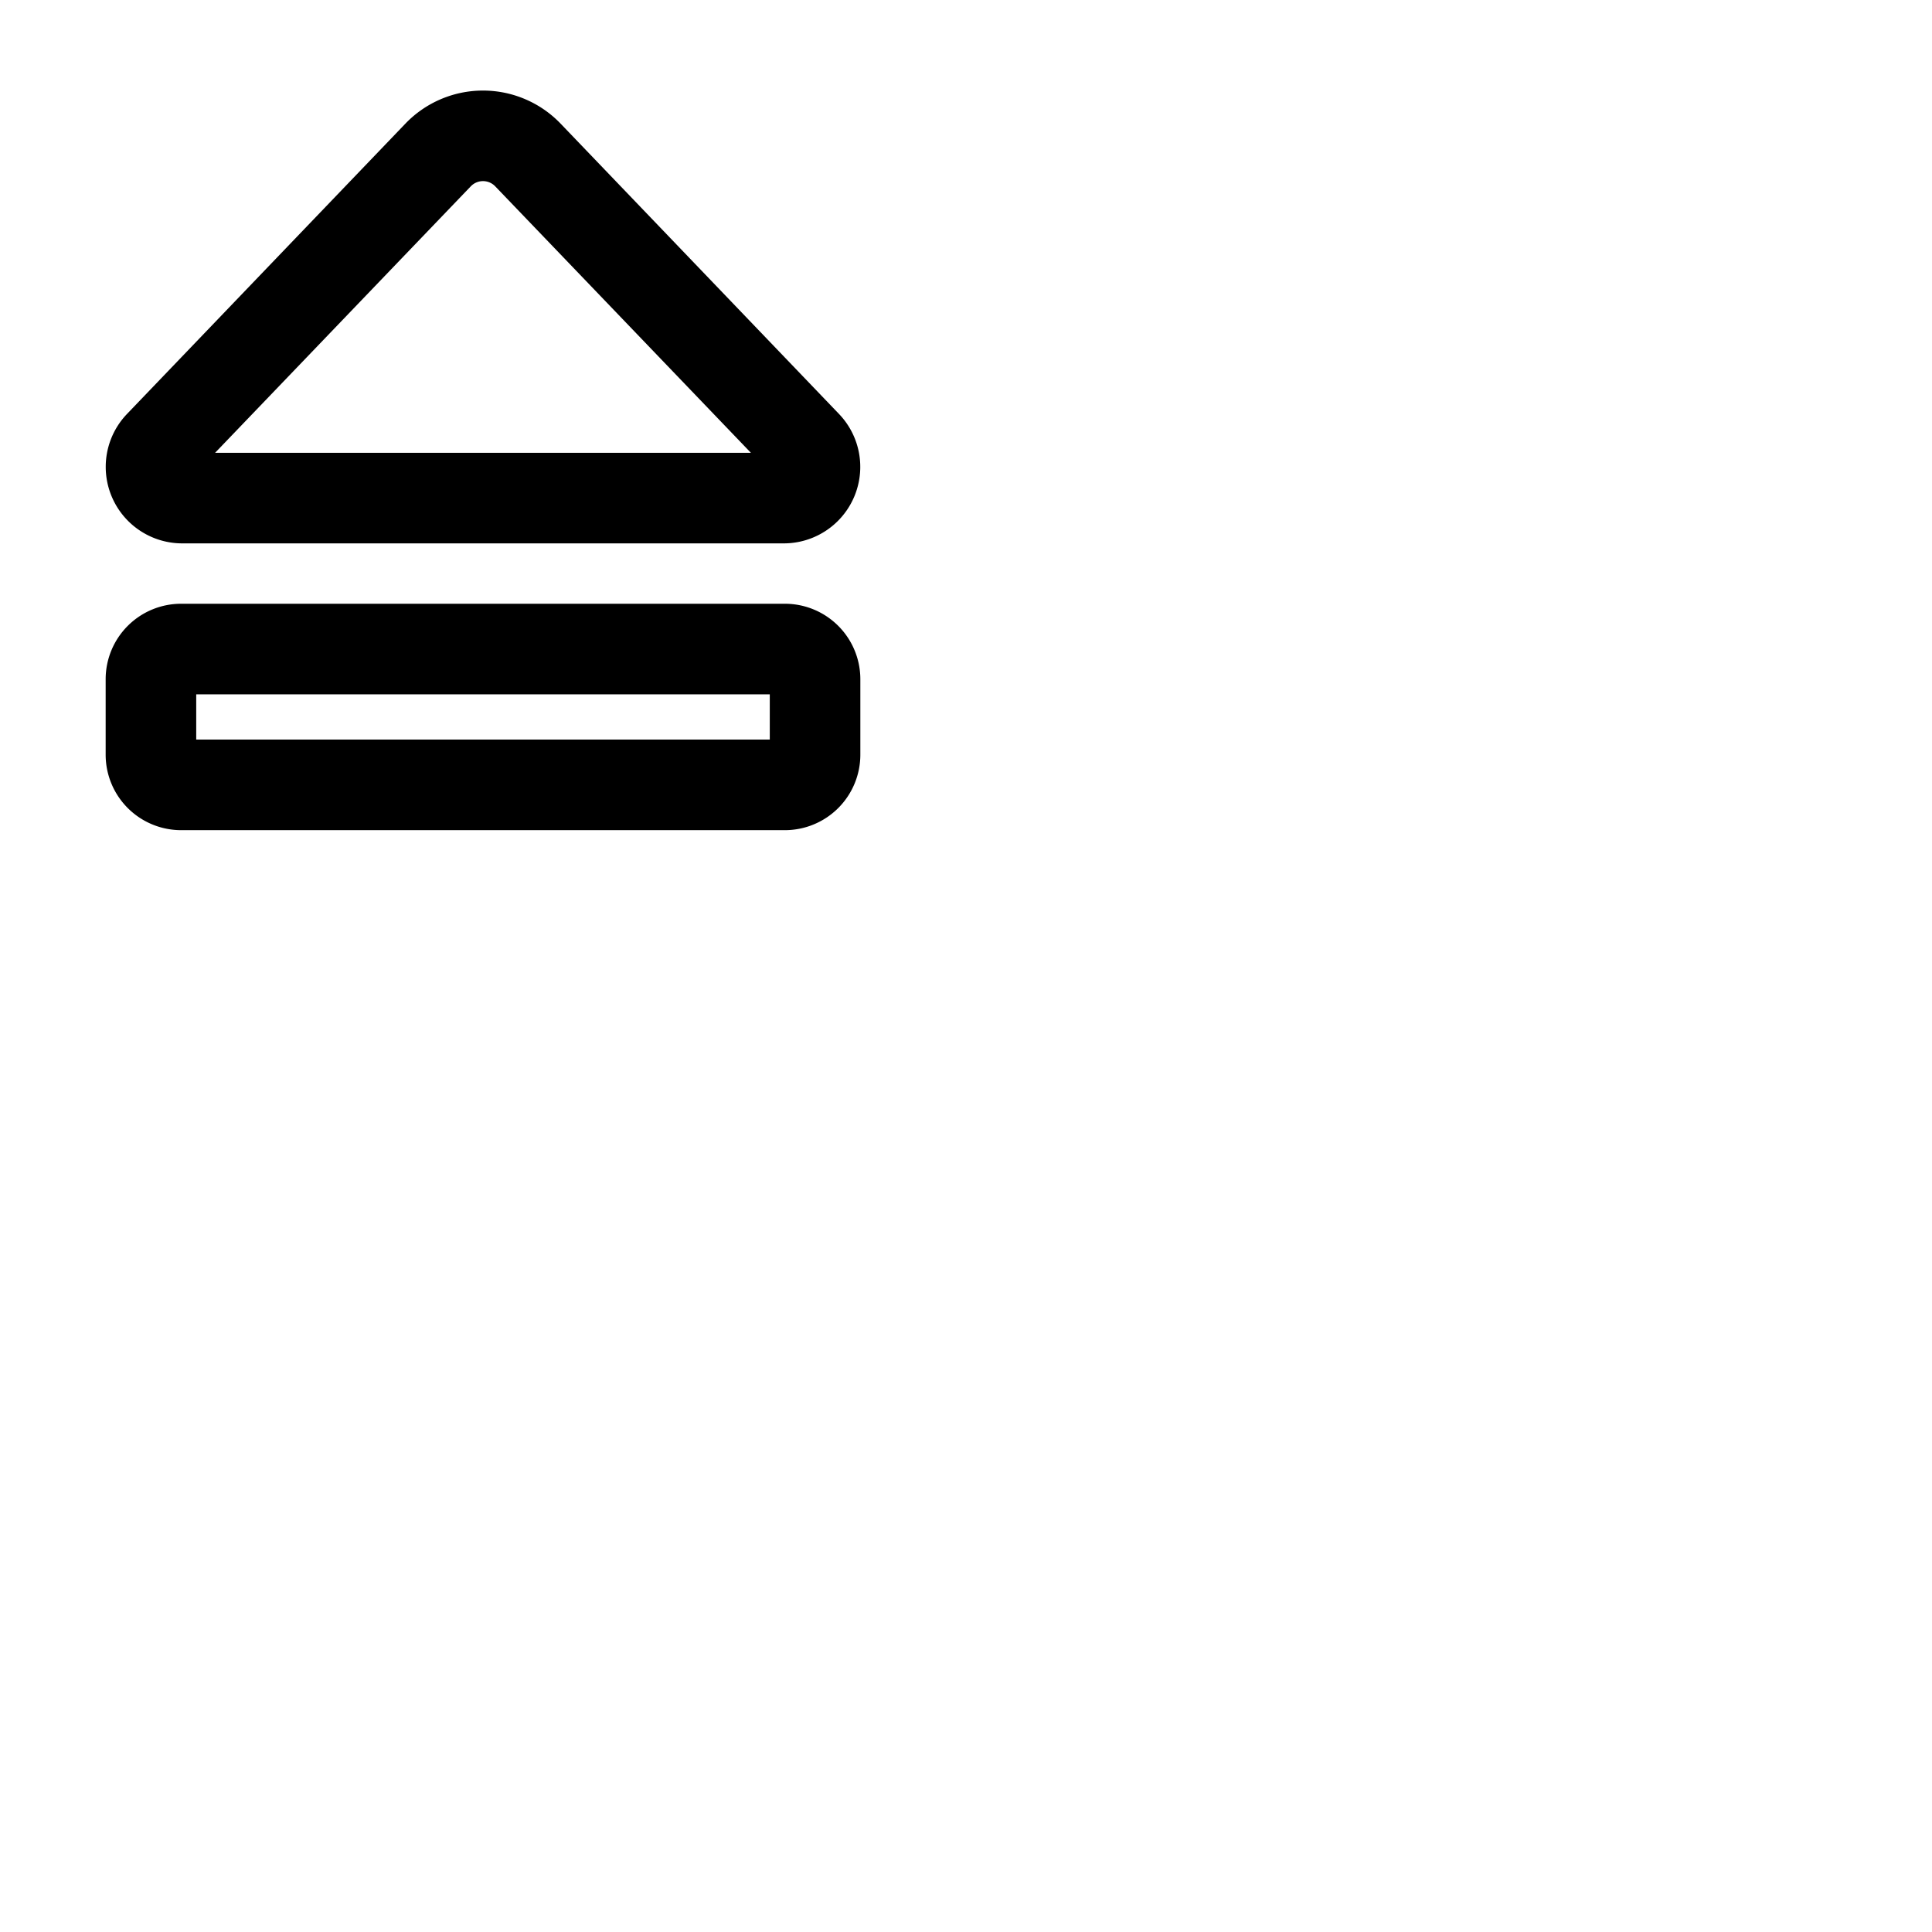 <svg xmlns="http://www.w3.org/2000/svg" version="1.1" viewBox="0 0 512 512" fill="currentColor"><path fill="currentColor" d="M208 160H48a20 20 0 0 0-20 20v20a20 20 0 0 0 20 20h160a20 20 0 0 0 20-20v-20a20 20 0 0 0-20-20m-4 36H52v-12h152ZM48.27 144h159.46a20.27 20.27 0 0 0 14.61-34.3l-73.76-76.92a28.51 28.51 0 0 0-41.16 0L33.66 109.7A20.27 20.27 0 0 0 48.27 144m76.48-94.61a4.49 4.49 0 0 1 6.5 0L199 120H57Z"/></svg>